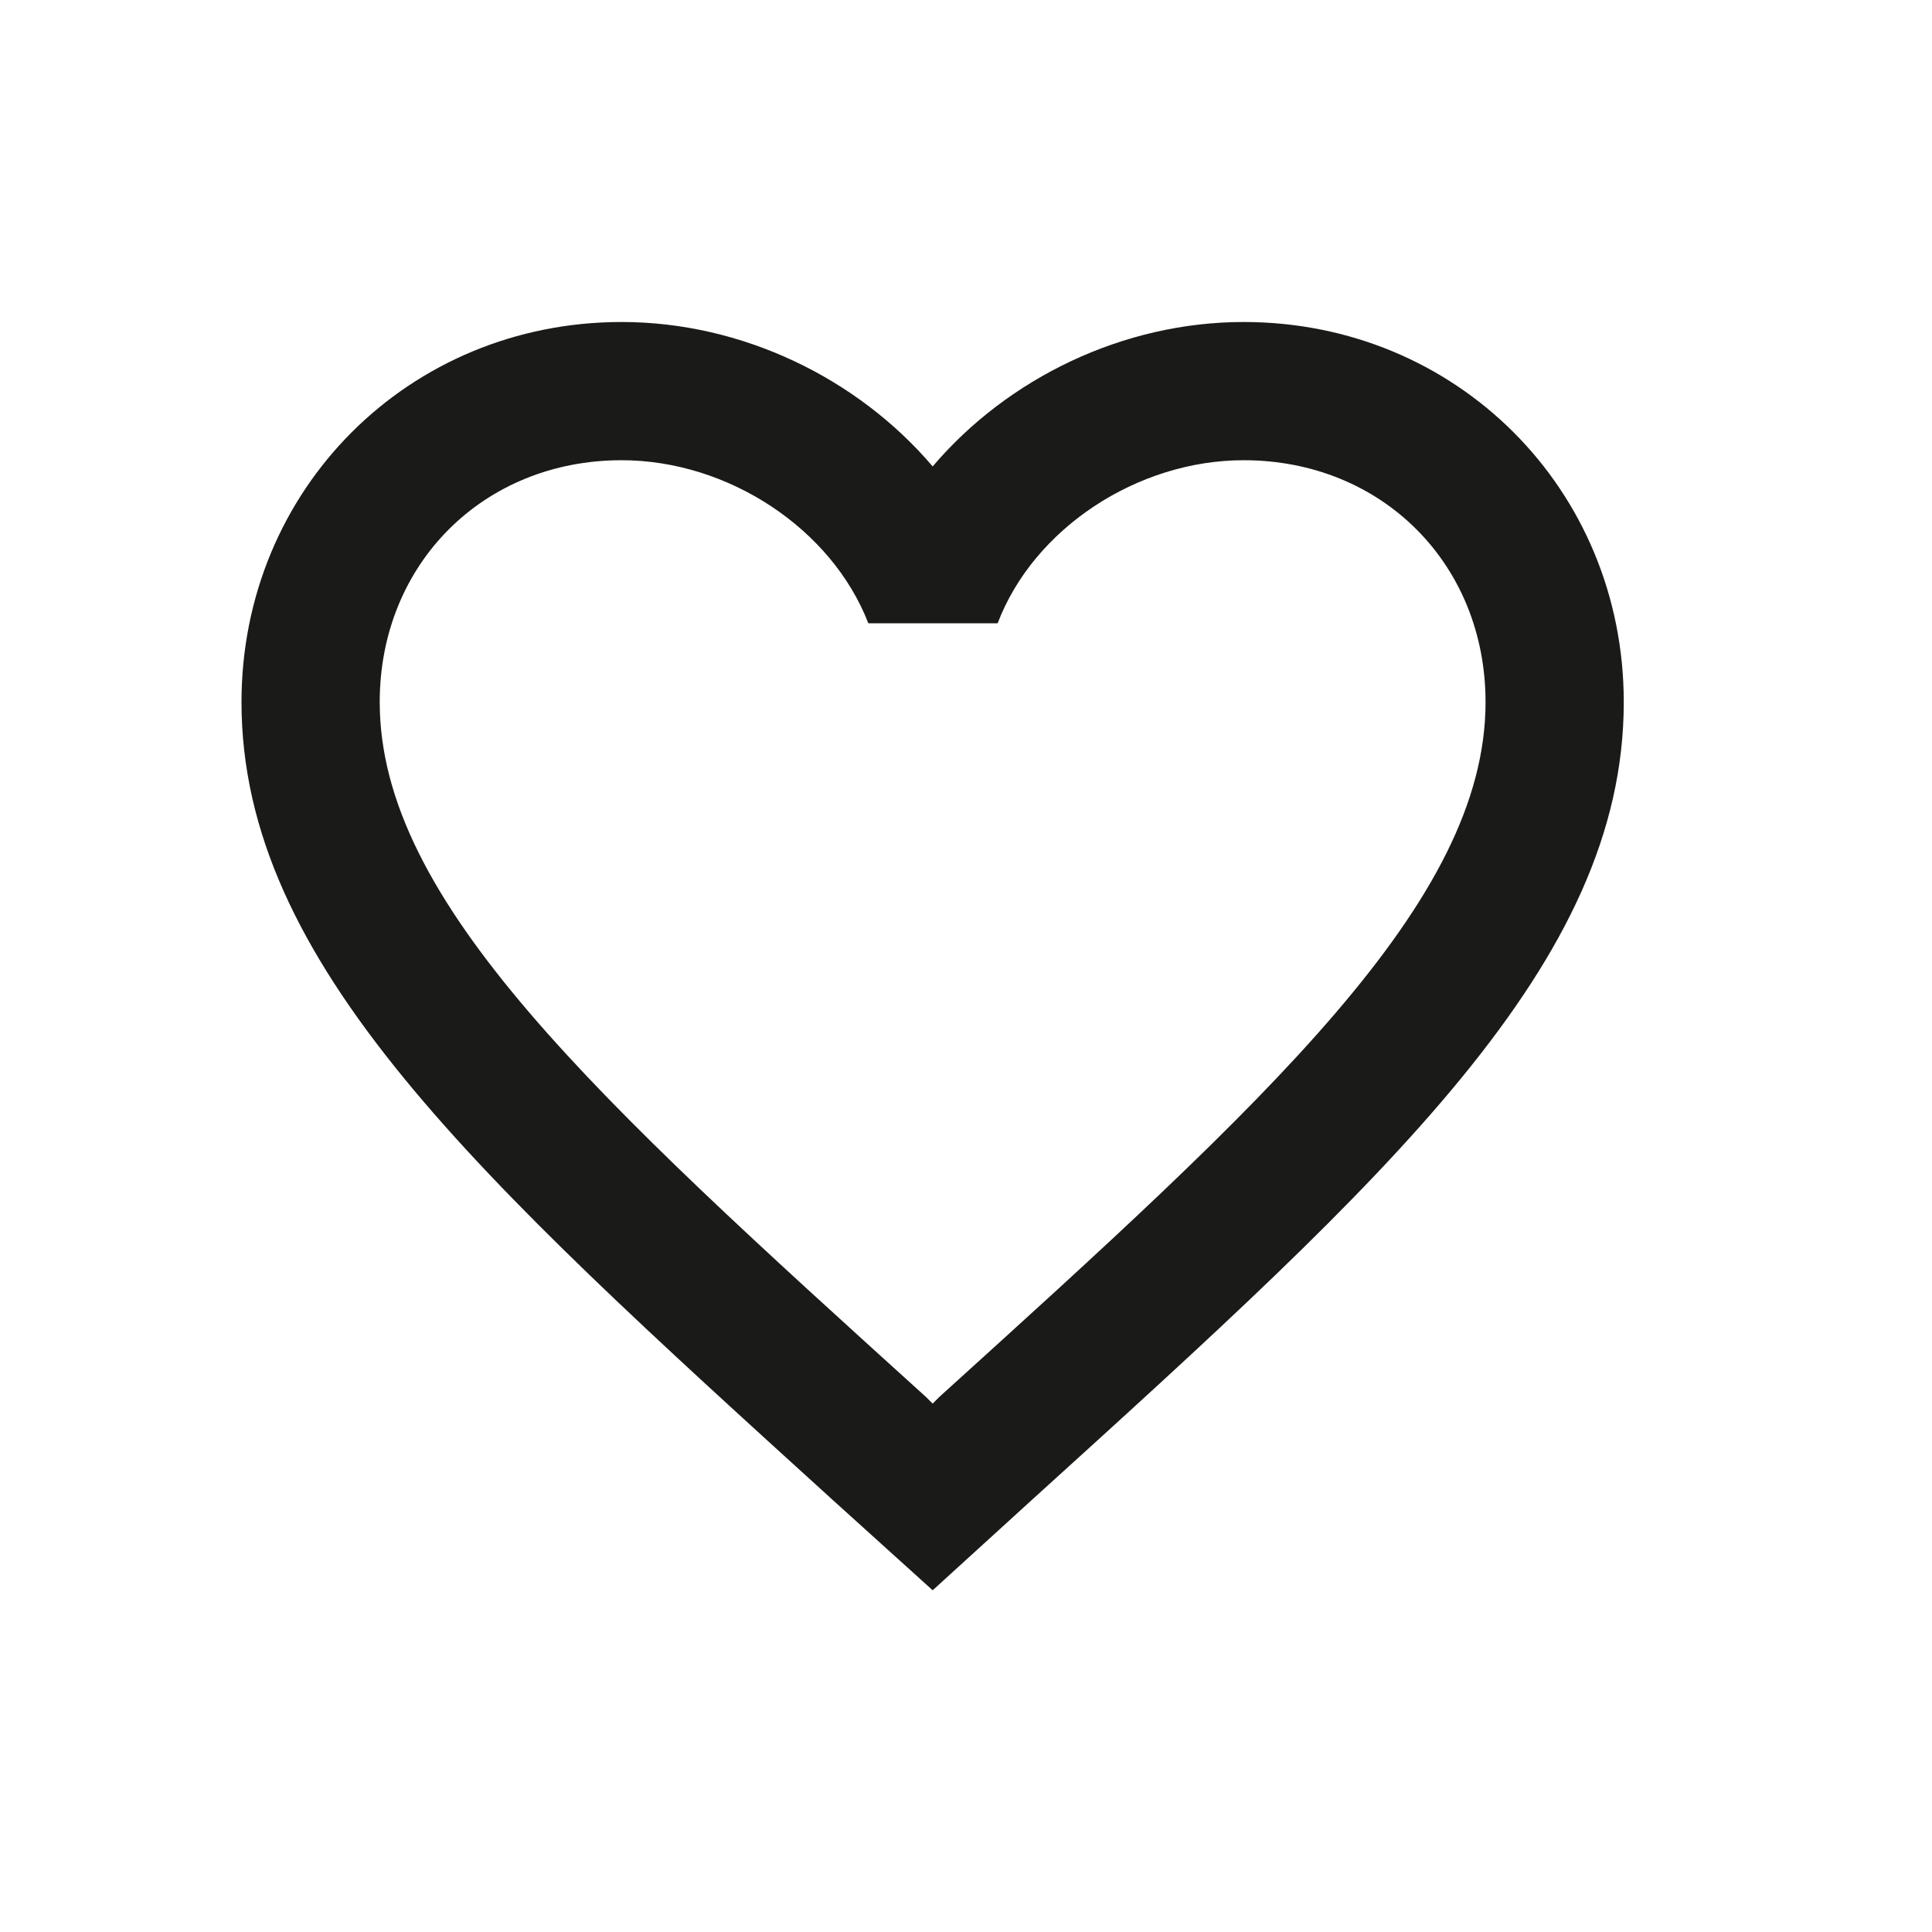 <svg width="24" height="24" viewBox="0 0 24 24" fill="none" xmlns="http://www.w3.org/2000/svg">
<path d="M15.449 4C13.955 4 12.521 4.695 11.586 5.794C10.65 4.695 9.216 4 7.722 4C5.078 4 3 6.078 3 8.722C3 11.967 5.919 14.612 10.341 18.63L11.586 19.755L12.831 18.621C17.252 14.612 20.171 11.967 20.171 8.722C20.171 6.078 18.093 4 15.449 4ZM11.671 17.351L11.586 17.436L11.5 17.351C7.413 13.65 4.717 11.203 4.717 8.722C4.717 7.005 6.005 5.717 7.722 5.717C9.044 5.717 10.332 6.567 10.787 7.743H12.393C12.839 6.567 14.127 5.717 15.449 5.717C17.166 5.717 18.454 7.005 18.454 8.722C18.454 11.203 15.758 13.65 11.671 17.351Z" fill="#1A1A18"/>
</svg>
